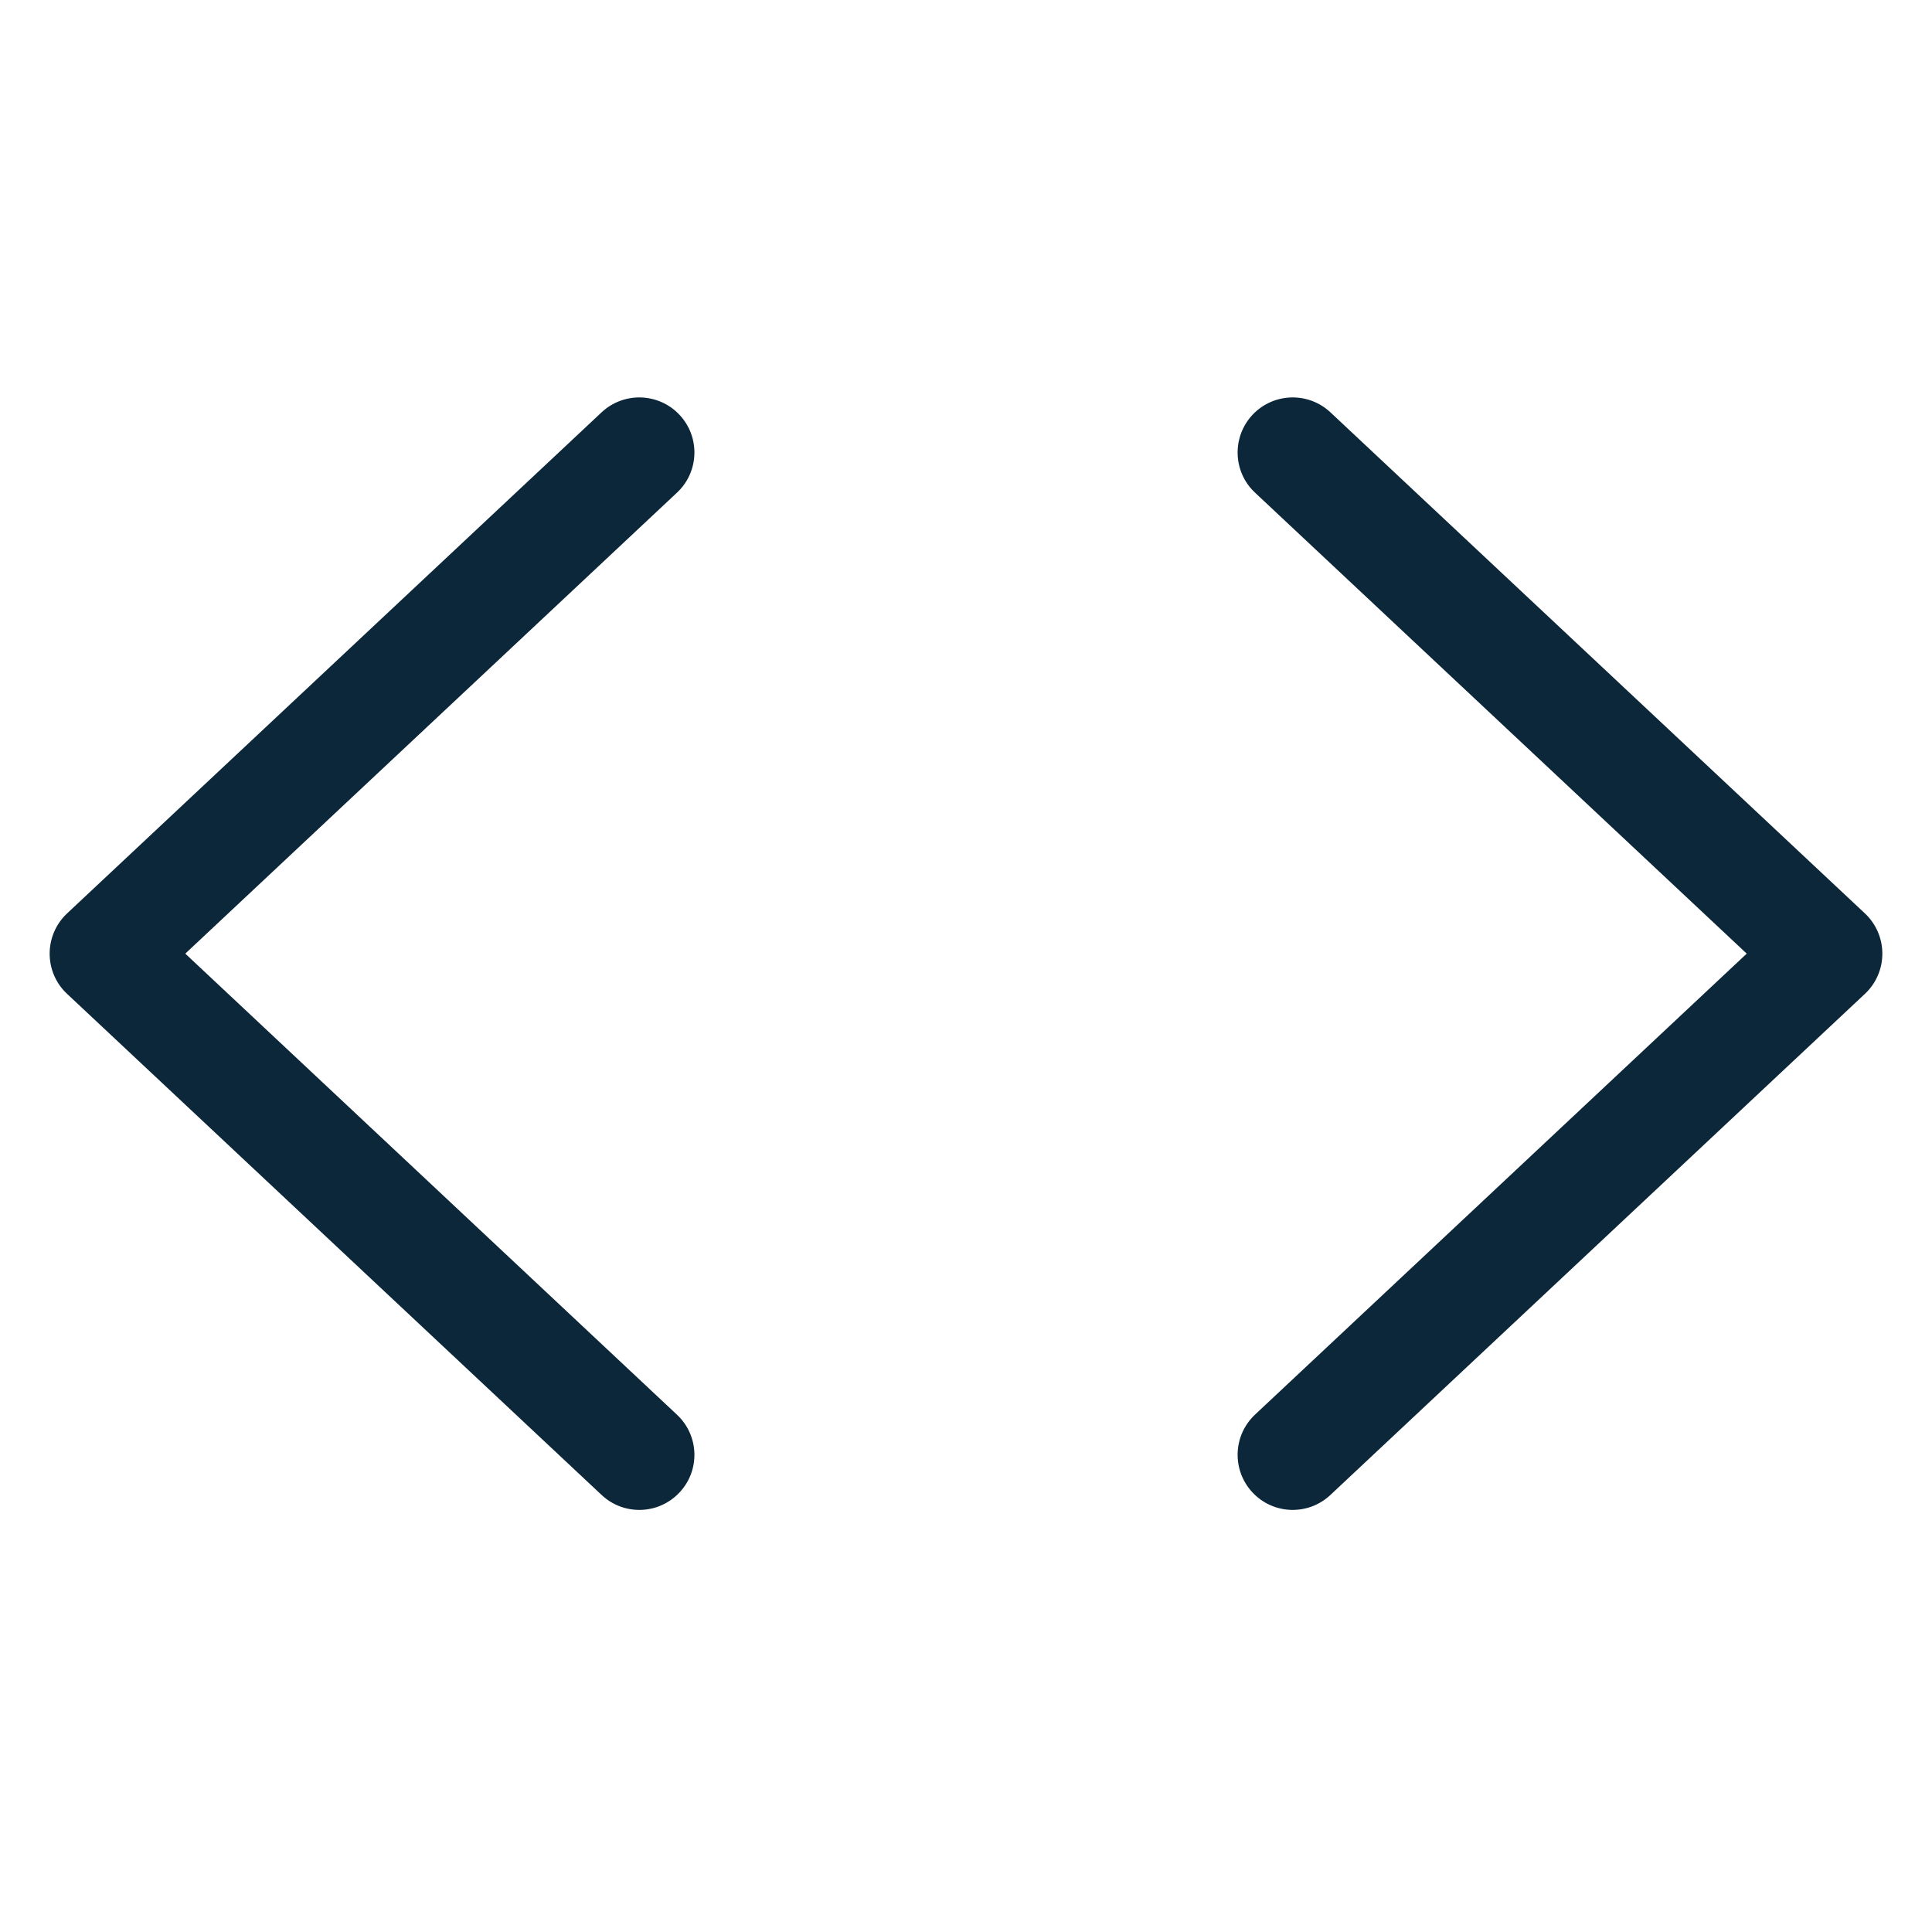 <svg width="20" height="20" viewBox="0 0 20 12" fill="none" xmlns="http://www.w3.org/2000/svg">
<path fill-rule="evenodd" clip-rule="evenodd" d="M13.772 0.268C13.542 0.053 13.181 0.065 12.966 0.294C12.751 0.524 12.762 0.885 12.992 1.1L18.082 5.872L12.992 10.644C12.762 10.86 12.751 11.22 12.966 11.45C13.181 11.68 13.542 11.692 13.772 11.476L19.306 6.288C19.421 6.18 19.486 6.03 19.486 5.872C19.486 5.715 19.421 5.564 19.306 5.456L13.772 0.268ZM6.228 11.476C6.458 11.692 6.819 11.68 7.034 11.45C7.25 11.221 7.238 10.86 7.008 10.645L1.918 5.872L7.008 1.1C7.238 0.885 7.25 0.524 7.034 0.294C6.819 0.065 6.458 0.053 6.228 0.268L0.694 5.456C0.579 5.564 0.514 5.715 0.514 5.872C0.514 6.03 0.579 6.181 0.694 6.288L6.228 11.476Z" fill="#0C2739"/>
</svg>
